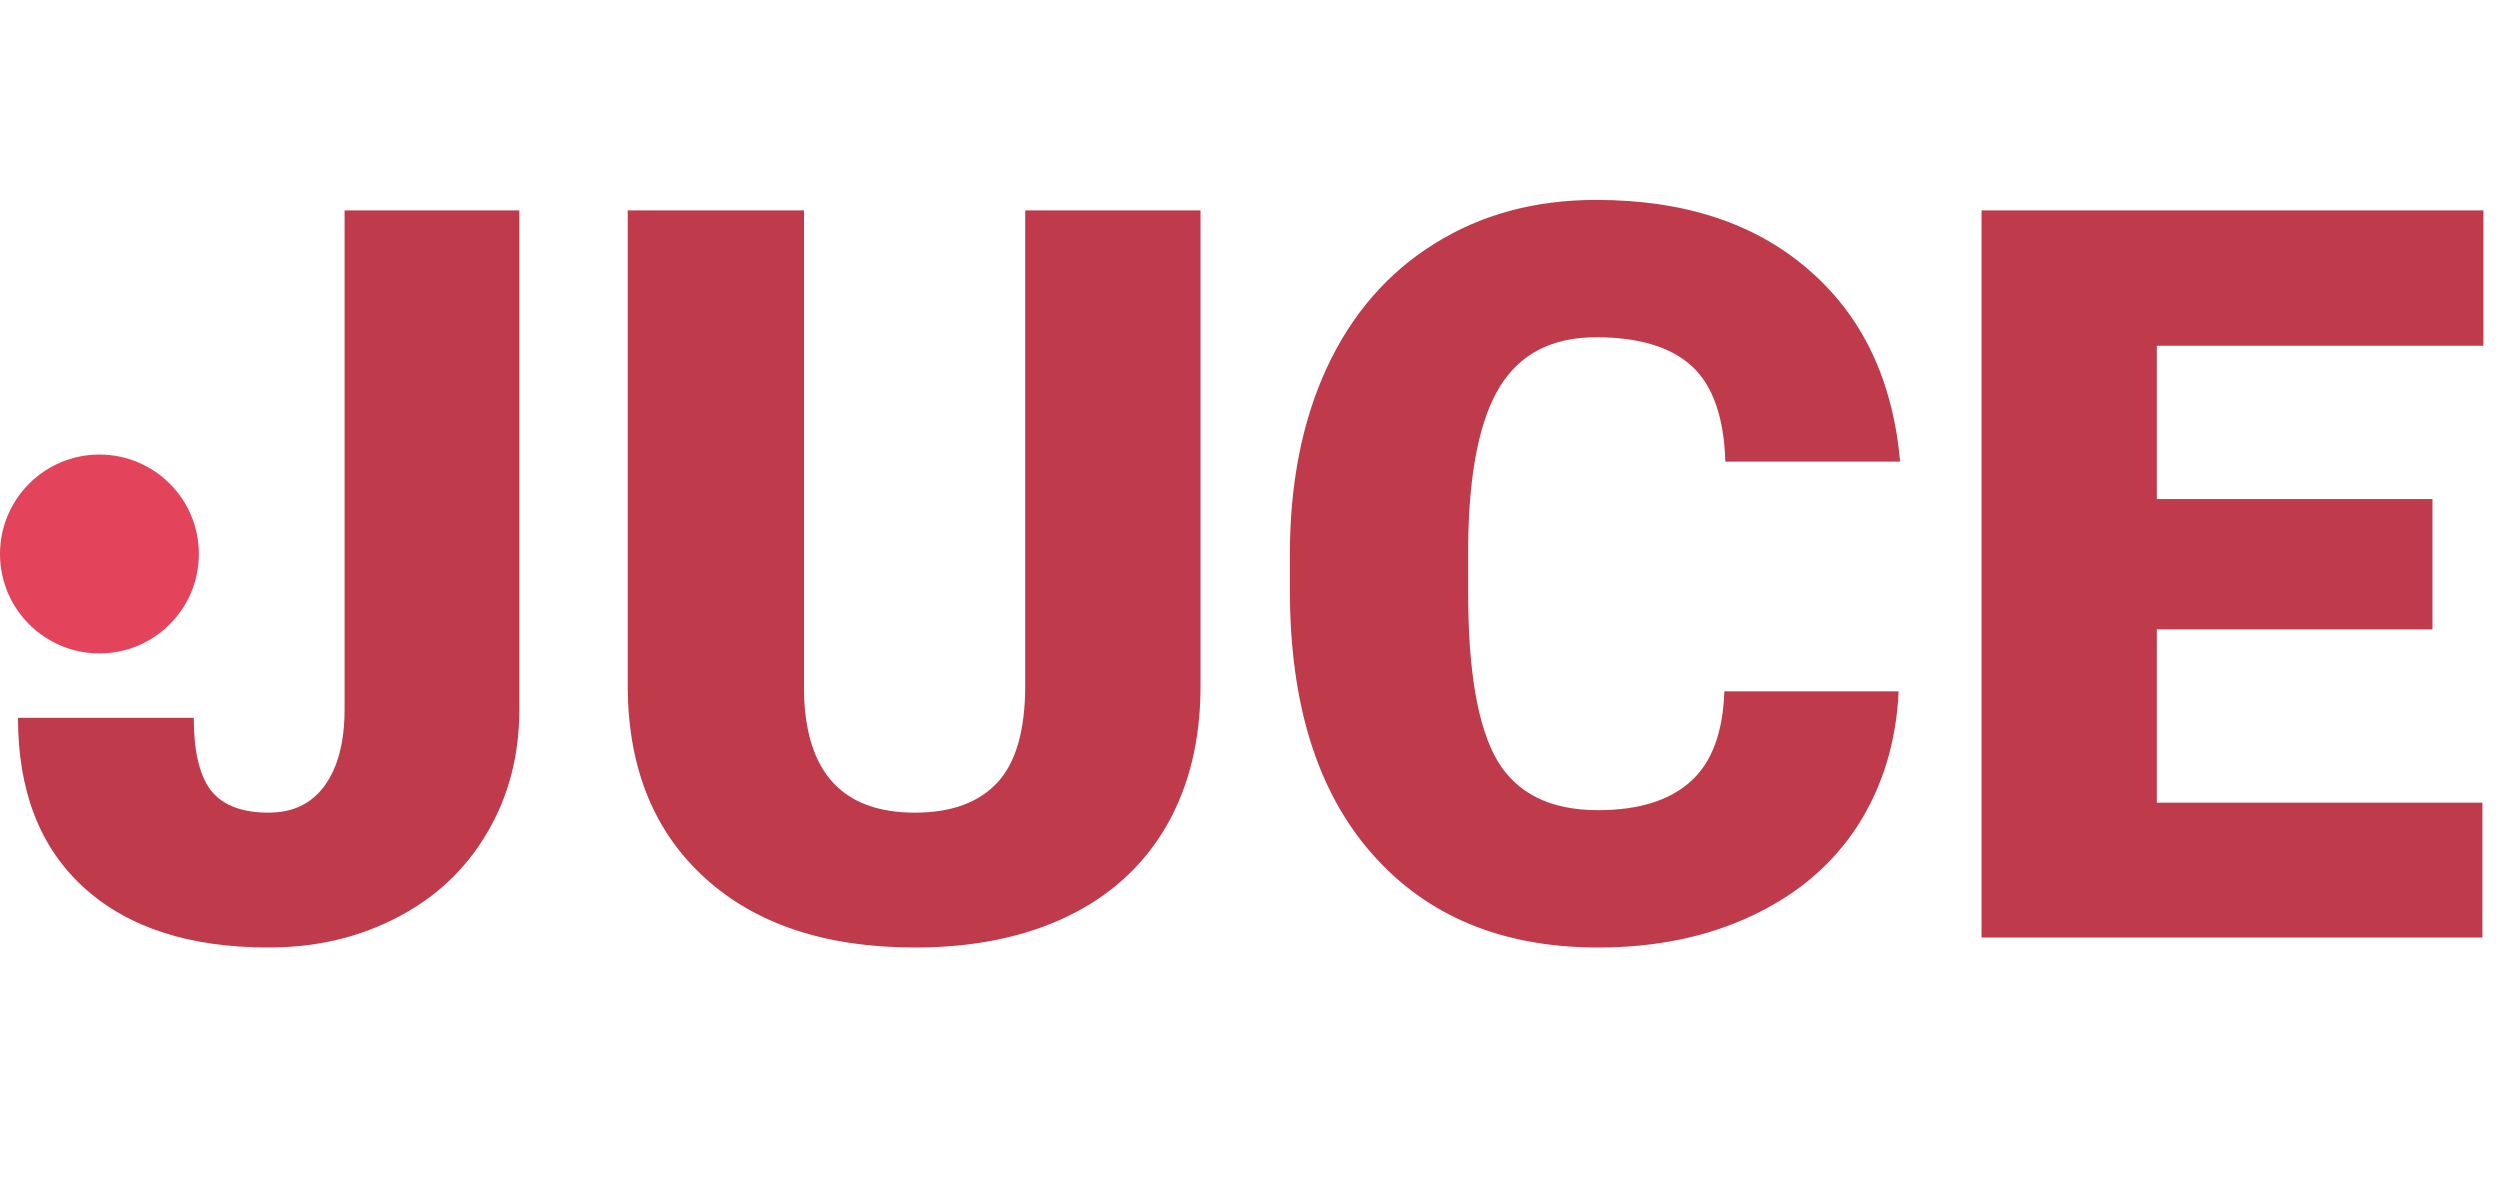 <svg width="88" height="42" viewBox="0 0 88 42" fill="none" xmlns="http://www.w3.org/2000/svg">
<path d="M12.129 7.406H18.281V24.967C18.281 26.596 17.9 28.049 17.139 29.326C16.389 30.604 15.334 31.594 13.975 32.297C12.627 33 11.121 33.352 9.457 33.352C6.668 33.352 4.5 32.648 2.953 31.242C1.406 29.836 0.633 27.844 0.633 25.266H6.82C6.82 26.438 7.02 27.287 7.418 27.814C7.828 28.342 8.508 28.605 9.457 28.605C10.312 28.605 10.969 28.289 11.426 27.656C11.895 27.012 12.129 26.115 12.129 24.967V7.406ZM42.258 7.406V24.158C42.258 26.057 41.853 27.703 41.045 29.098C40.236 30.48 39.076 31.535 37.565 32.262C36.053 32.988 34.266 33.352 32.203 33.352C29.086 33.352 26.631 32.543 24.838 30.926C23.045 29.309 22.131 27.094 22.096 24.281V7.406H28.301V24.404C28.371 27.205 29.672 28.605 32.203 28.605C33.48 28.605 34.447 28.254 35.103 27.551C35.76 26.848 36.088 25.705 36.088 24.123V7.406H42.258ZM66.832 24.334C66.75 26.115 66.269 27.691 65.391 29.062C64.512 30.422 63.275 31.477 61.682 32.227C60.1 32.977 58.289 33.352 56.25 33.352C52.887 33.352 50.238 32.256 48.305 30.064C46.371 27.873 45.404 24.779 45.404 20.783V19.518C45.404 17.01 45.838 14.818 46.705 12.943C47.584 11.057 48.844 9.604 50.484 8.584C52.125 7.553 54.023 7.037 56.18 7.037C59.285 7.037 61.781 7.857 63.668 9.498C65.555 11.127 66.627 13.377 66.885 16.248H60.732C60.685 14.69 60.293 13.57 59.555 12.891C58.816 12.211 57.691 11.871 56.18 11.871C54.645 11.871 53.52 12.445 52.805 13.594C52.09 14.742 51.715 16.576 51.68 19.096V20.906C51.68 23.637 52.02 25.588 52.699 26.76C53.391 27.932 54.574 28.518 56.25 28.518C57.668 28.518 58.752 28.184 59.502 27.516C60.252 26.848 60.65 25.787 60.697 24.334H66.832ZM85.623 22.154H75.92V28.254H87.381V33H69.75V7.406H87.416V12.17H75.92V17.566H85.623V22.154Z" fill="#BF3A4A"/>
<circle cx="3.5" cy="19.5" r="3.5" fill="#E3445B"/>
</svg>
